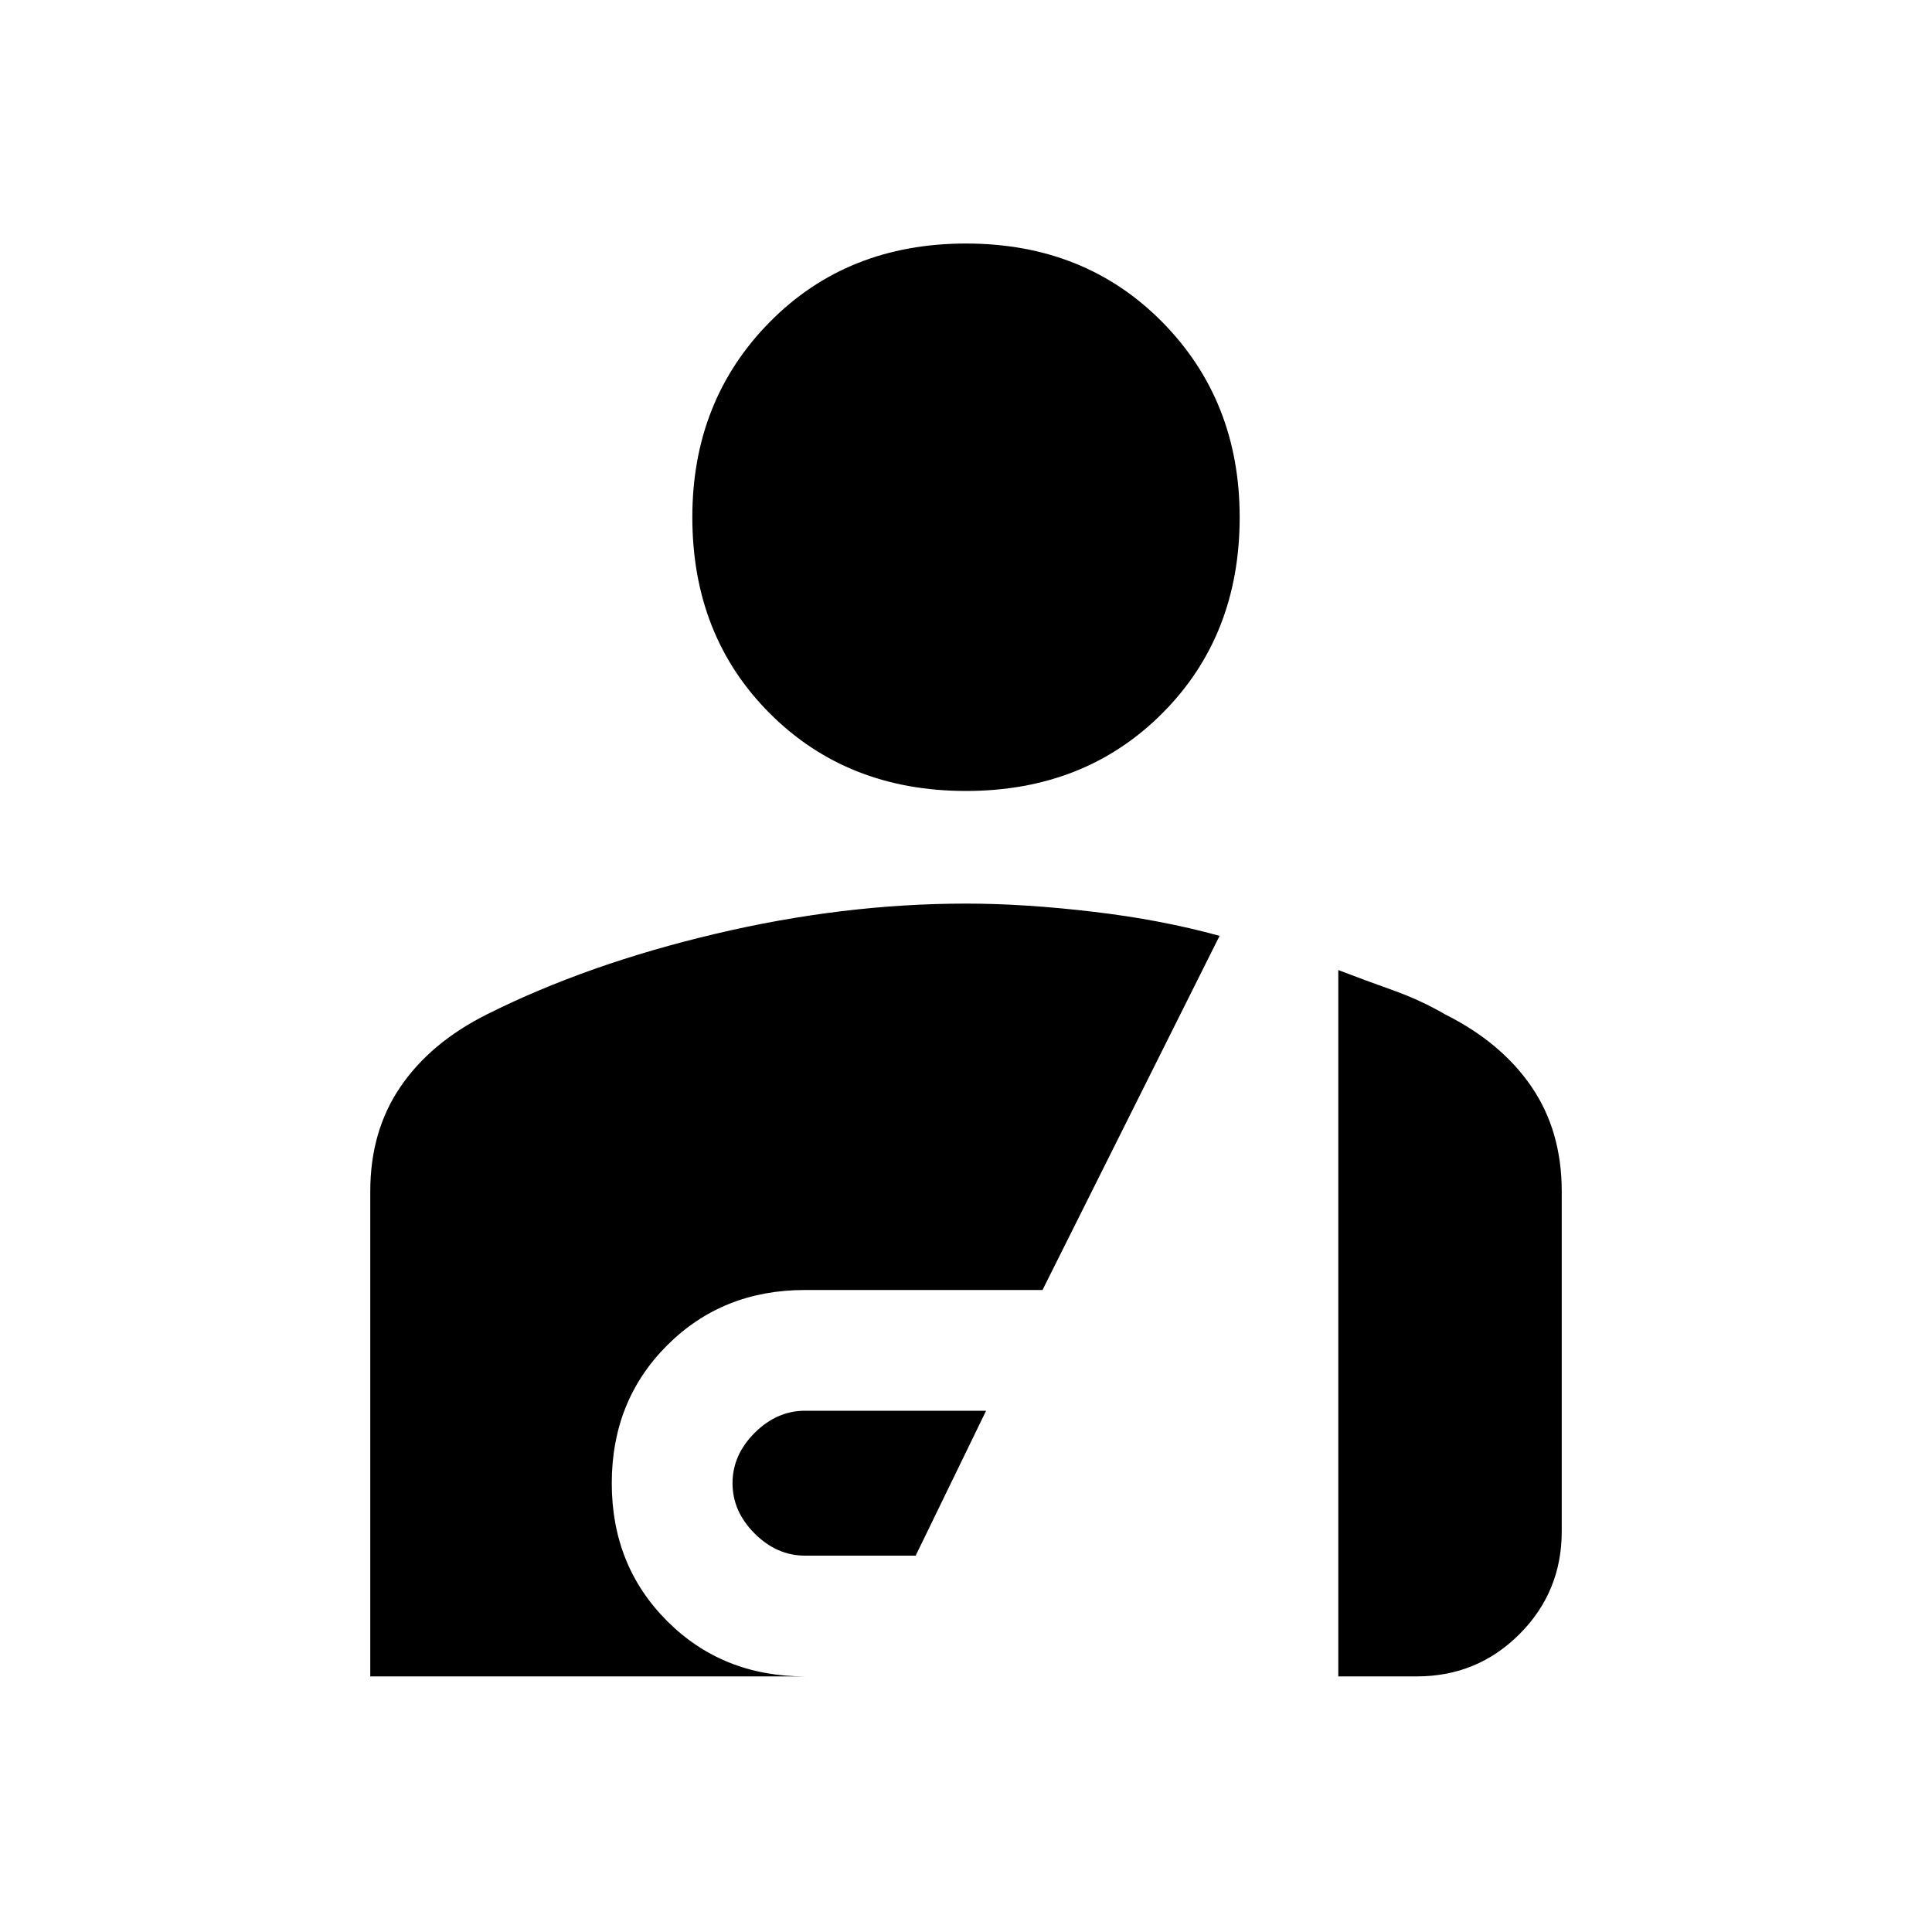 <svg xmlns="http://www.w3.org/2000/svg" height="20" width="20"><path d="M10 8.188Q8.771 8.188 7.969 7.385Q7.167 6.583 7.167 5.354Q7.167 4.146 7.969 3.333Q8.771 2.521 10 2.521Q11.229 2.521 12.031 3.333Q12.833 4.146 12.833 5.354Q12.833 6.583 12.031 7.385Q11.229 8.188 10 8.188ZM8.333 16.104Q8.042 16.104 7.812 15.875Q7.583 15.646 7.583 15.354Q7.583 15.062 7.812 14.833Q8.042 14.604 8.333 14.604H10.208L9.479 16.104ZM3.833 17.354V12.333Q3.833 11.708 4.146 11.25Q4.458 10.792 5.042 10.5Q6.083 9.979 7.406 9.667Q8.729 9.354 10 9.354Q10.604 9.354 11.312 9.438Q12.021 9.521 12.625 9.688L10.792 13.354H8.333Q7.479 13.354 6.906 13.927Q6.333 14.5 6.333 15.354Q6.333 16.208 6.906 16.781Q7.479 17.354 8.333 17.354ZM13.854 17.354V10.042Q14.125 10.146 14.417 10.25Q14.708 10.354 14.958 10.5Q15.542 10.792 15.854 11.25Q16.167 11.708 16.167 12.333V15.854Q16.167 16.479 15.729 16.917Q15.292 17.354 14.667 17.354Z"/></svg>
